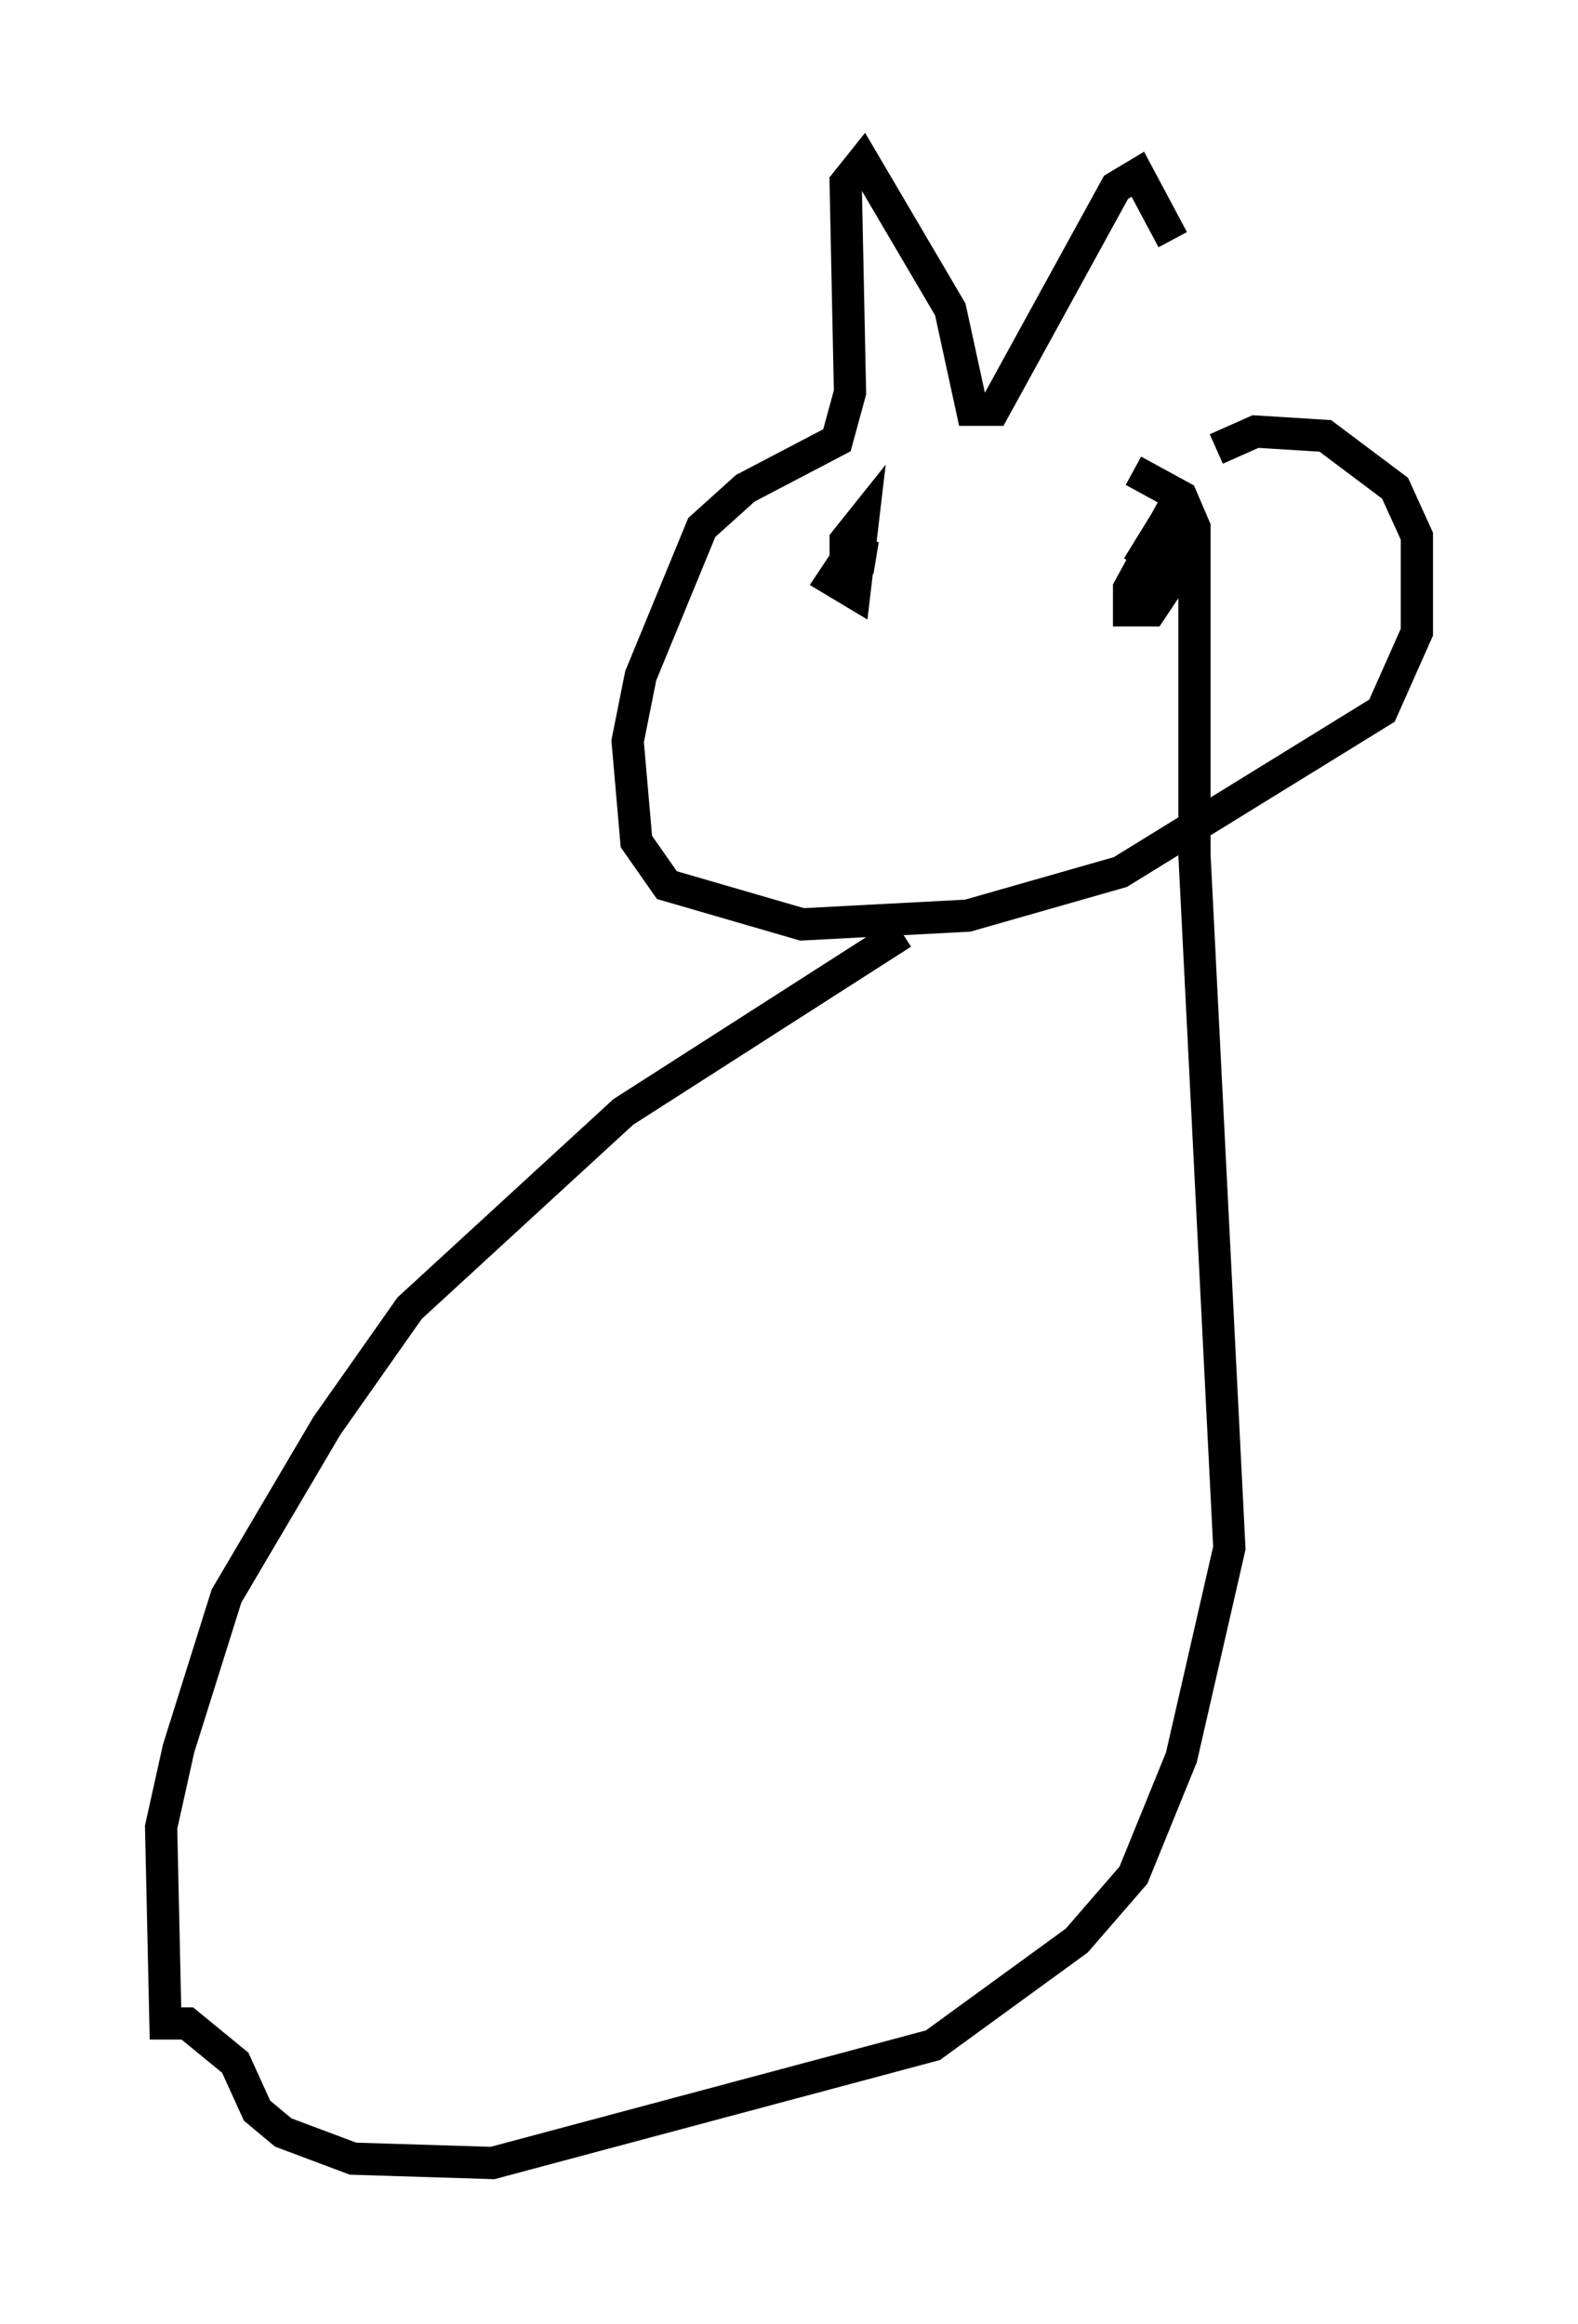 <?xml version="1.0" encoding="utf-8" ?>
<svg baseProfile="full" height="72.11" version="1.1" width="48.971" xmlns="http://www.w3.org/2000/svg" xmlns:ev="http://www.w3.org/2001/xml-events" xmlns:xlink="http://www.w3.org/1999/xlink"><defs /><rect fill="white" height="72.11" width="48.971" x="0" y="0" /><path d="M38.153, 13.931 m-1.759, -6.495 l-1.083, -2.03 -0.677, 0.406 l-3.789, 6.901 -0.677, 0.0 l-0.677, -3.112 -2.706, -4.601 l-0.541, 0.677 0.135, 6.495 l-0.406, 1.488 -2.842, 1.488 l-1.353, 1.218 -1.894, 4.601 l-0.406, 2.03 0.271, 3.112 l0.947, 1.353 4.195, 1.218 l5.142, -0.271 4.736, -1.353 l8.119, -5.007 1.083, -2.436 l0.0, -2.977 -0.677, -1.488 l-2.165, -1.624 -2.165, -0.135 l-1.218, 0.541 m-1.083, 1.353 l-1.624, 2.977 0.0, 0.677 l0.677, 0.0 0.541, -0.812 l0.135, -2.3 -1.083, 1.759 m-8.119, -0.271 l-0.812, -0.135 -0.541, 0.812 l0.677, 0.406 0.271, -2.3 l-0.541, 0.677 0.0, 1.759 m1.759, 10.419 l-8.66, 5.548 -6.631, 6.089 l-2.571, 3.654 -3.112, 5.277 l-1.488, 4.736 -0.541, 2.436 l0.135, 6.089 0.677, 0.0 l1.488, 1.218 0.677, 1.488 l0.812, 0.677 2.165, 0.812 l4.33, 0.135 13.667, -3.654 l4.465, -3.248 1.759, -2.03 l1.488, -3.654 1.488, -6.495 l-1.083, -21.515 0.0, -10.149 l-0.406, -0.947 -1.488, -0.812 " fill="none" stroke="black" stroke-width="1" /></svg>